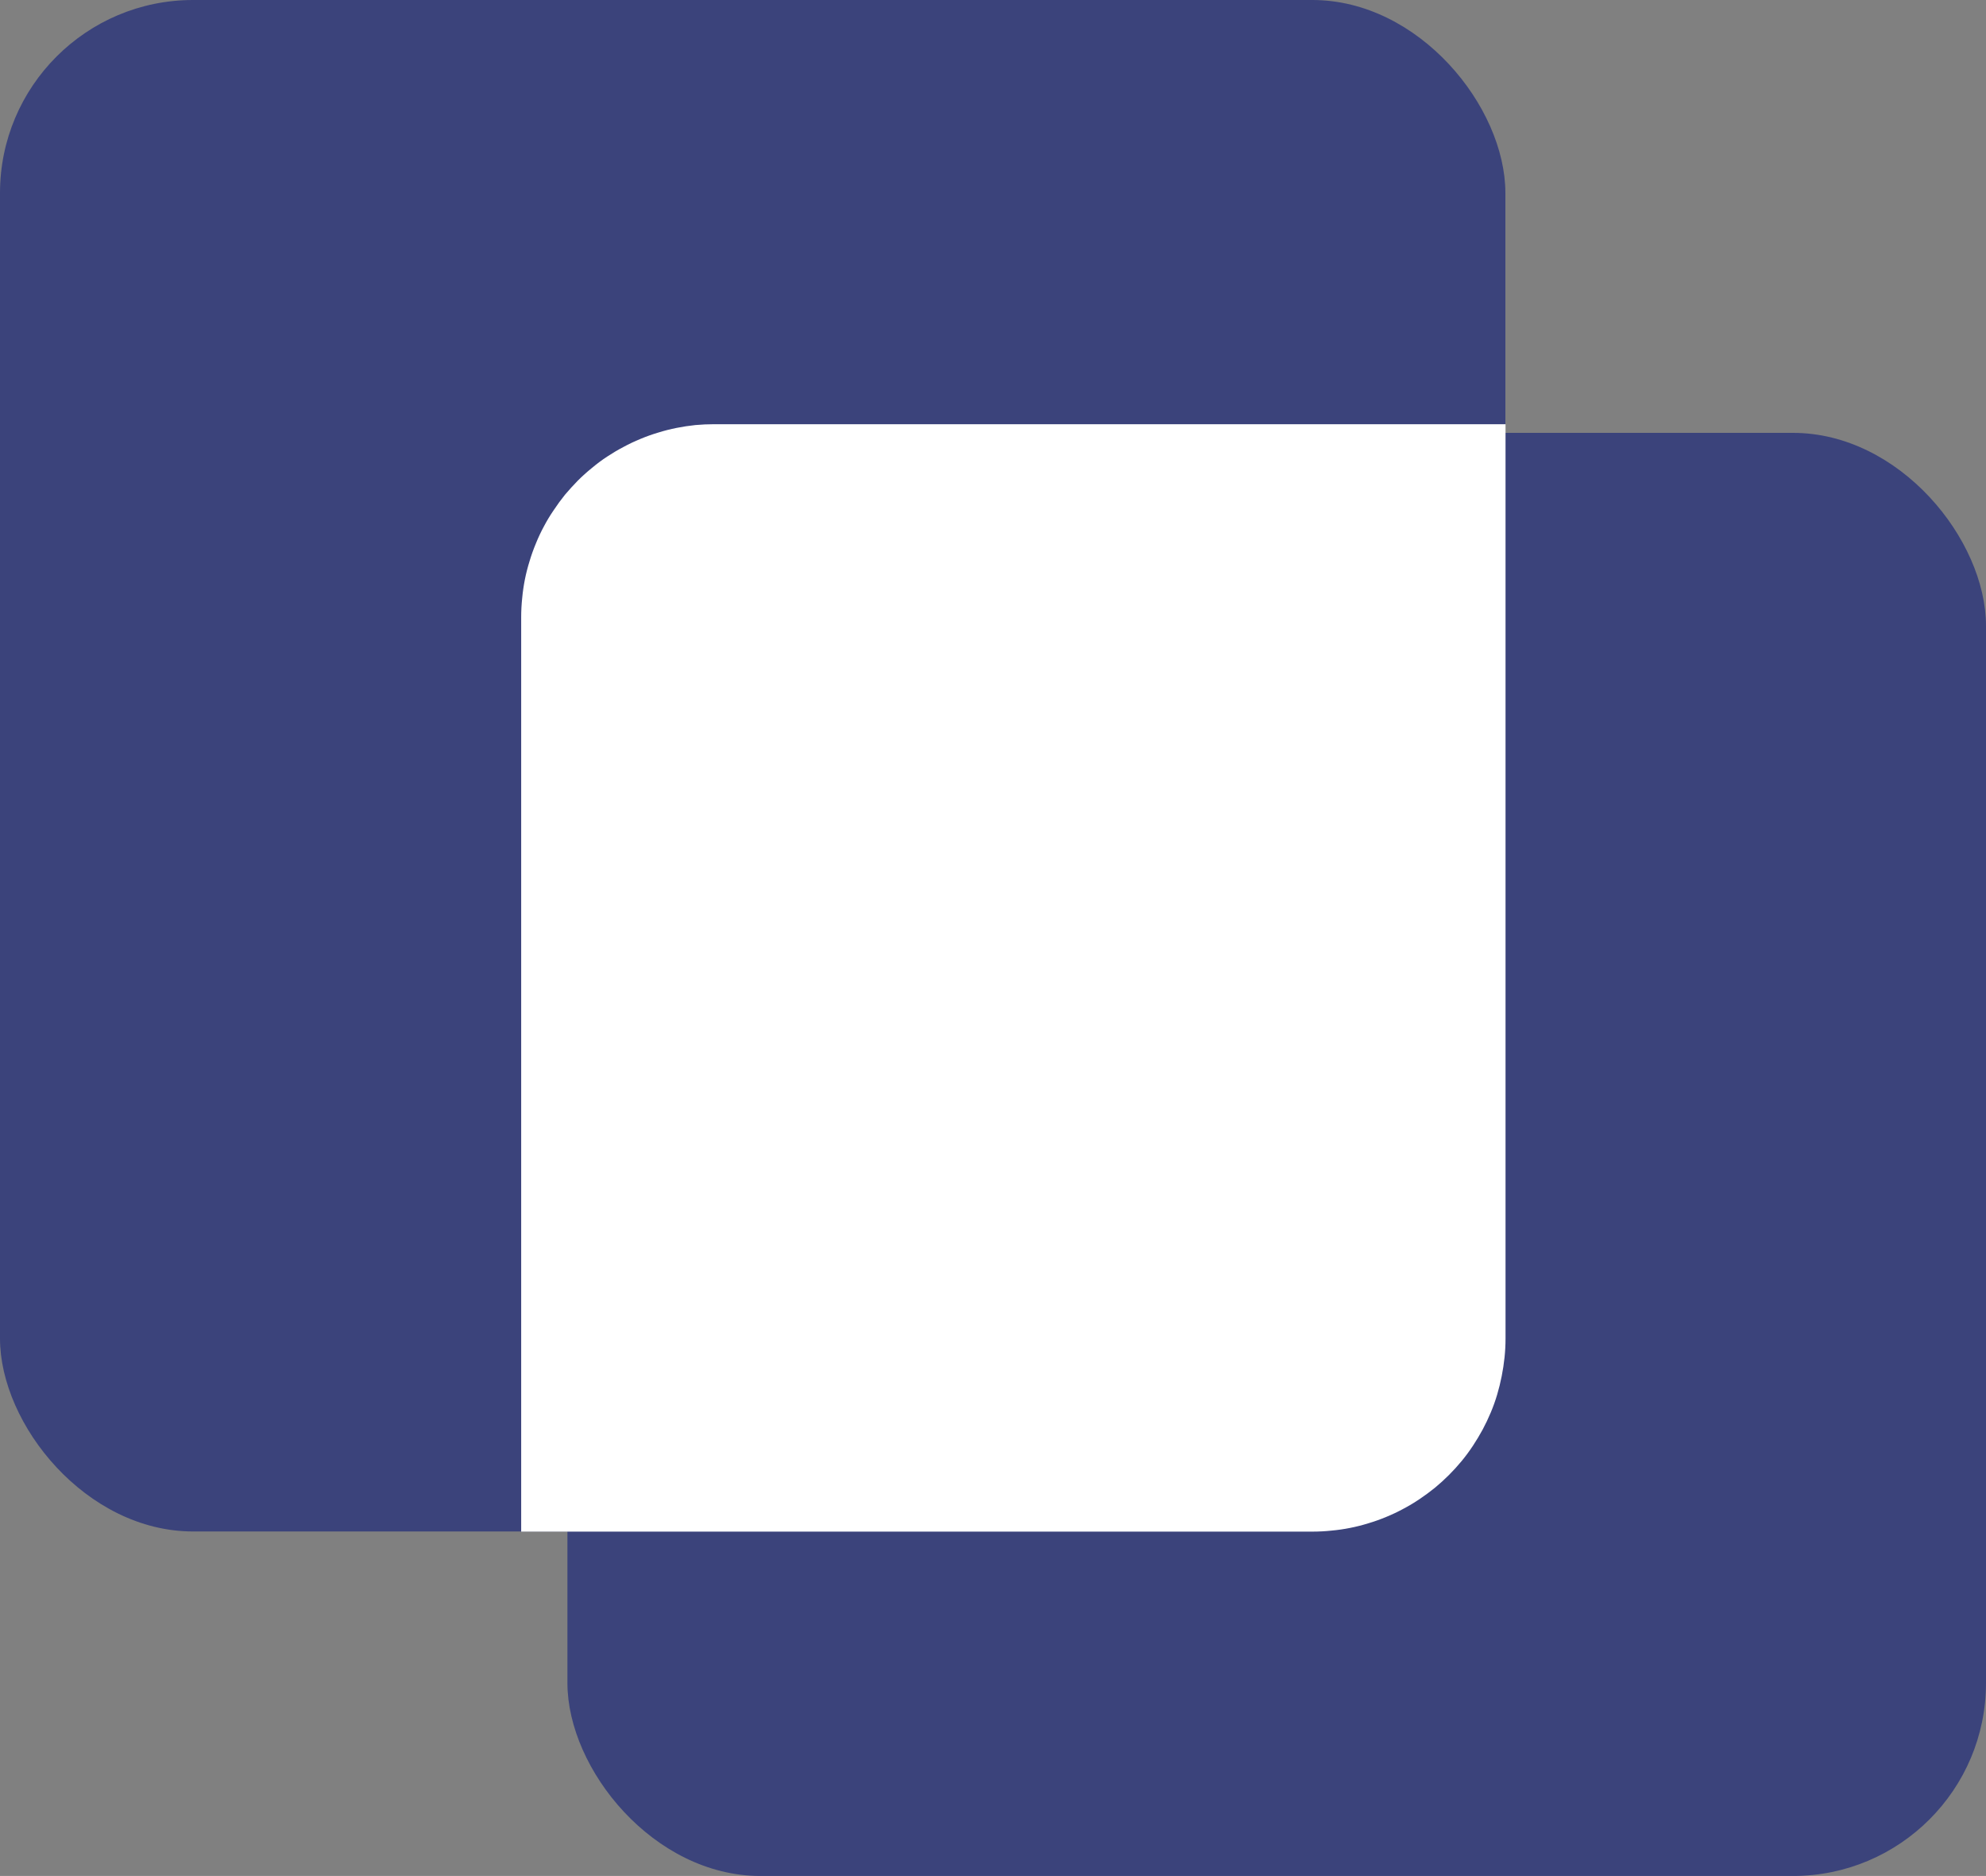 <svg xmlns="http://www.w3.org/2000/svg" xmlns:xlink="http://www.w3.org/1999/xlink" fill="none" version="1.1" width="14" height="13.227" viewBox="0 0 14 13.227"><rect x="0" y="0" width="14" height="13.227" fill="#808080" stroke="none"/><g><g><rect x="4" y="3.052" width="10" height="10.175" rx="1.361" fill="#3B437B" fill-opacity="1"/></g><g><rect x="0" y="0" width="10.612" height="10.798" rx="1.361" fill="#3B437B" fill-opacity="1"/></g><g><path d="M10.613,2.991L10.613,9.438Q10.613,9.505,10.606,9.571Q10.599,9.638,10.586,9.703Q10.573,9.769,10.554,9.833Q10.535,9.897,10.509,9.959Q10.483,10.021,10.452,10.079Q10.42,10.138,10.383,10.194Q10.346,10.25,10.304,10.301Q10.261,10.353,10.214,10.4Q10.167,10.447,10.115,10.49Q10.063,10.532,10.008,10.569Q9.952,10.607,9.893,10.638Q9.834,10.67,9.773,10.695Q9.711,10.721,9.647,10.74Q9.583,10.76,9.517,10.773Q9.452,10.786,9.385,10.792Q9.319,10.799,9.252,10.799L3.674,10.799L3.674,4.352Q3.674,4.285,3.681,4.218Q3.687,4.152,3.7,4.086Q3.713,4.021,3.733,3.957Q3.752,3.893,3.778,3.831Q3.803,3.769,3.835,3.71Q3.866,3.651,3.904,3.596Q3.941,3.54,3.983,3.488Q4.026,3.437,4.073,3.389Q4.12,3.342,4.172,3.3Q4.223,3.257,4.279,3.22Q4.335,3.183,4.394,3.152Q4.453,3.12,4.514,3.095Q4.576,3.069,4.64,3.05Q4.704,3.03,4.77,3.017Q4.835,3.004,4.902,2.997Q4.968,2.991,5.035,2.991L10.613,2.991Z" fill-rule="evenodd" fill="#FFFFFF" fill-opacity="1"/></g></g></svg>